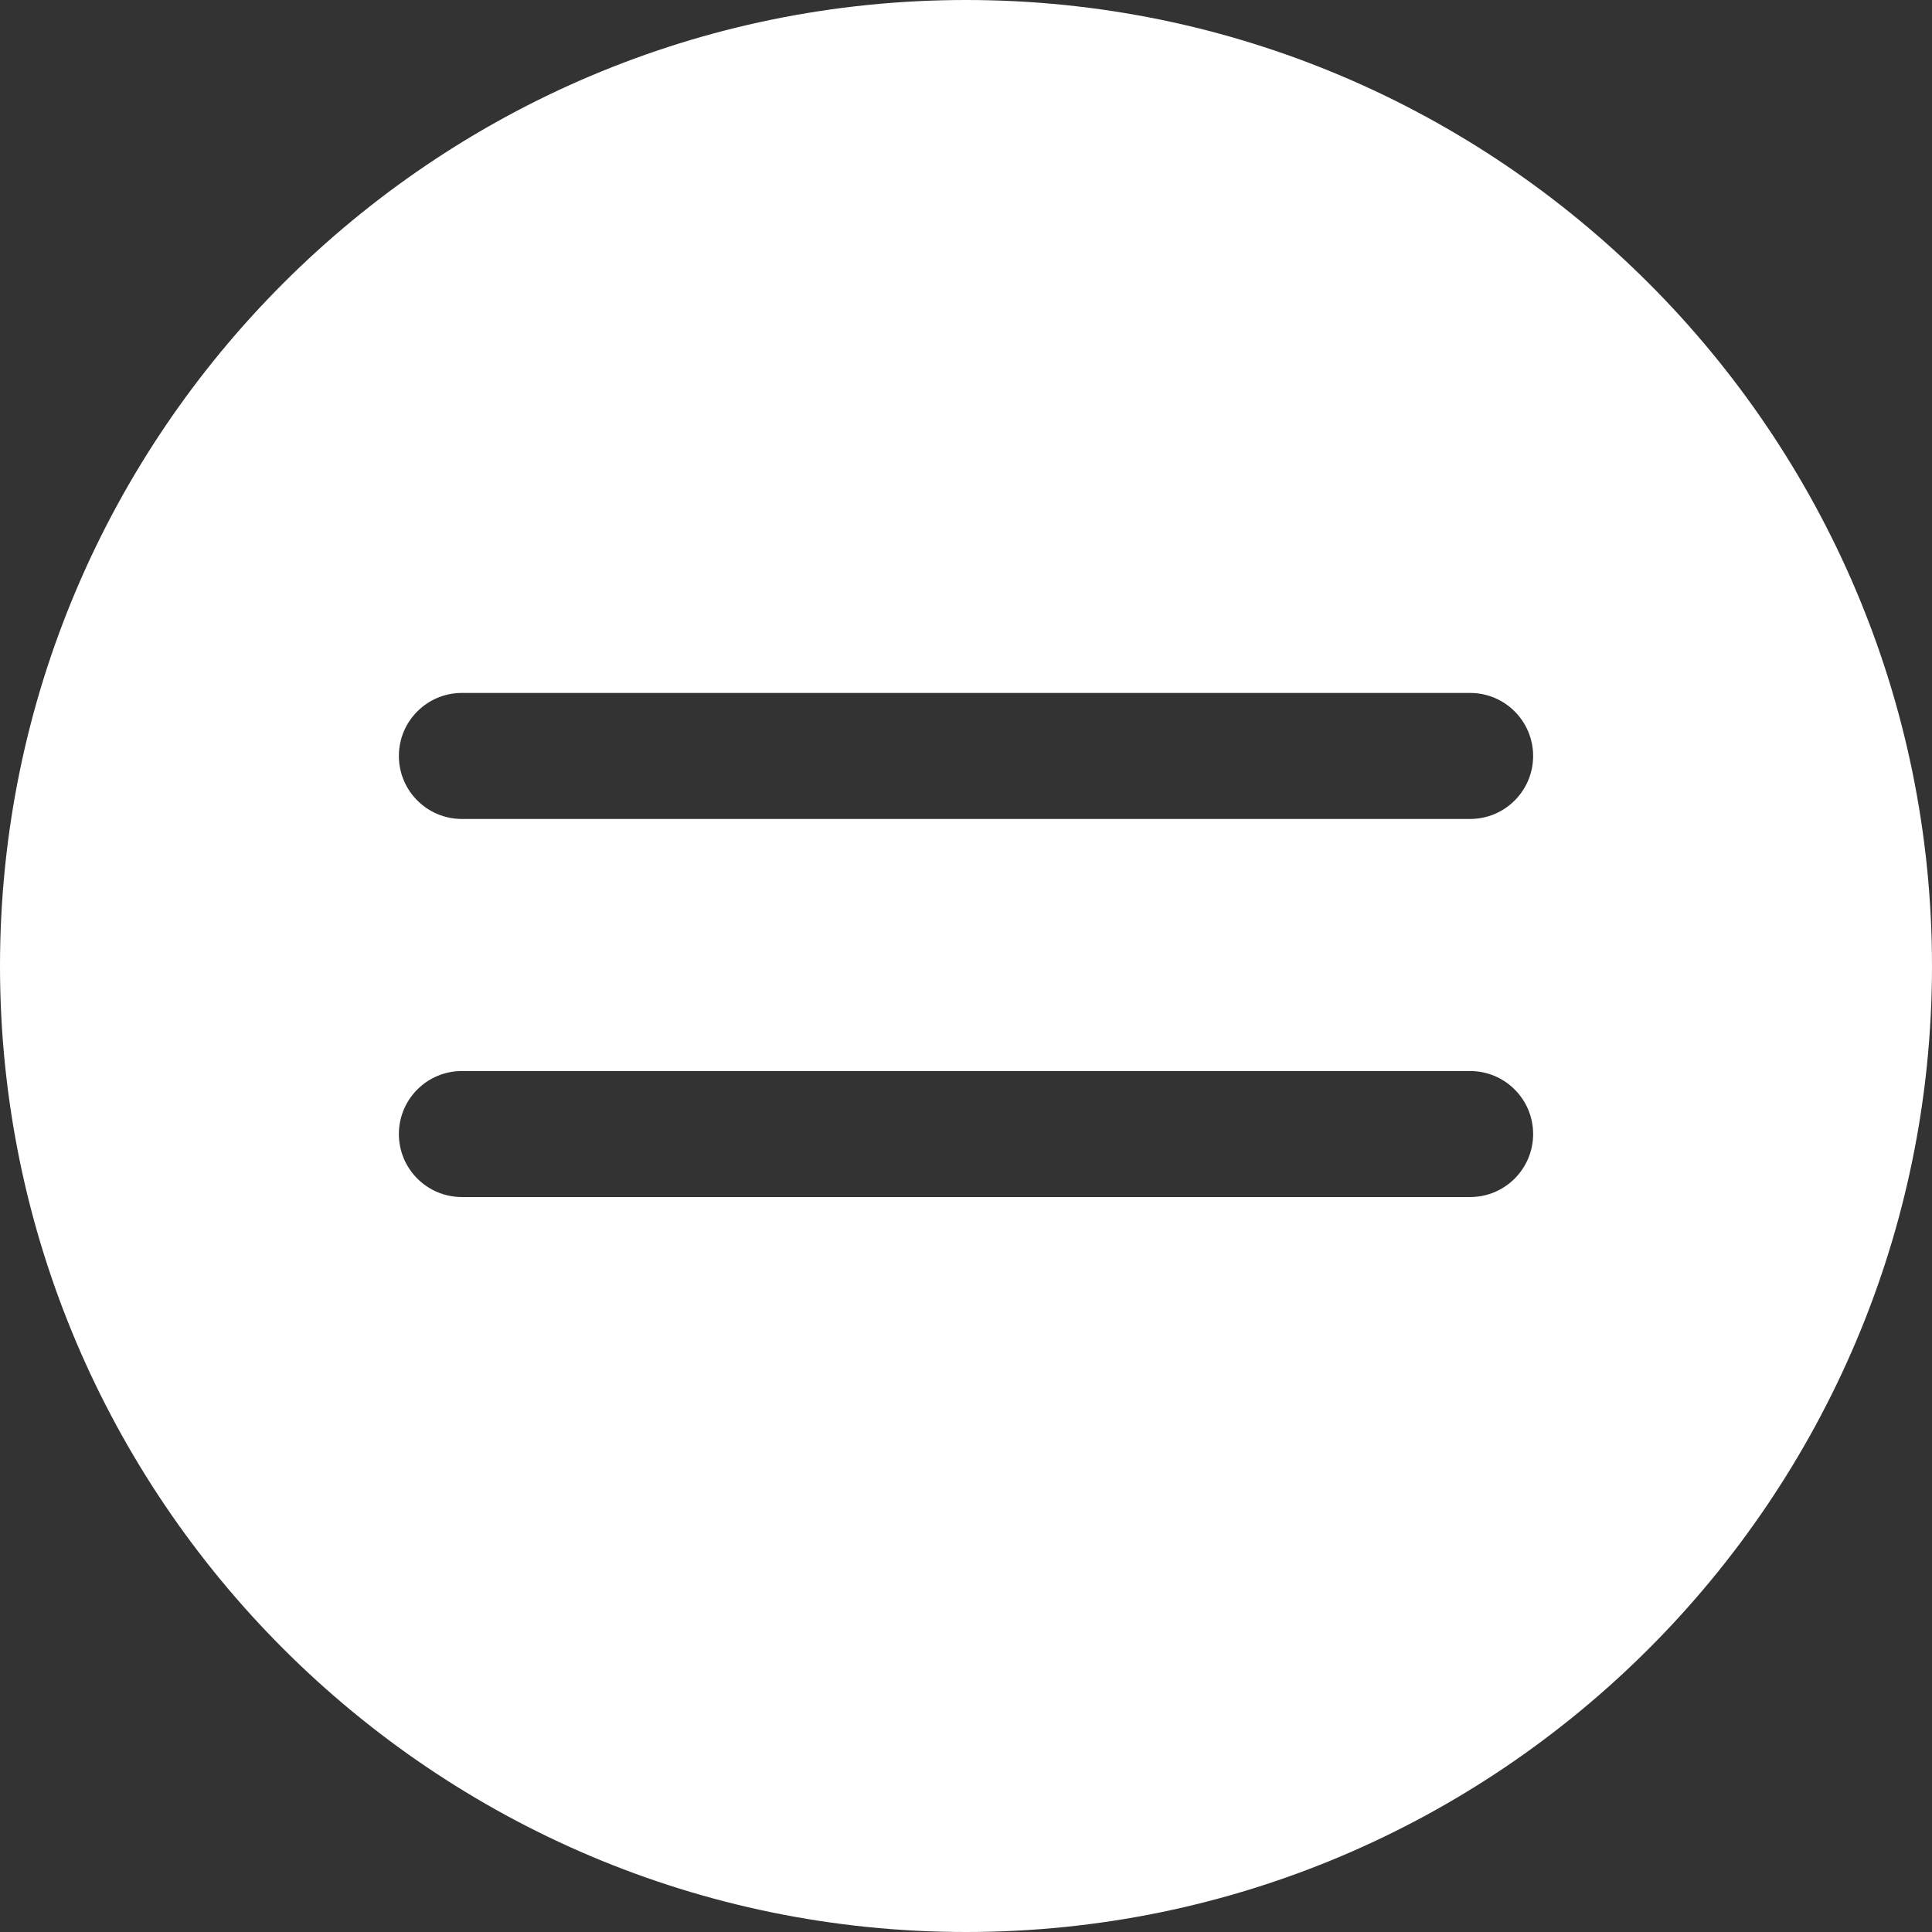 <?xml version="1.0" encoding="iso-8859-1"?>
<!-- Generator: Adobe Illustrator 19.0.0, SVG Export Plug-In . SVG Version: 6.00 Build 0)  -->
<svg version="1.1" id="Layer_1" xmlns="http://www.w3.org/2000/svg" xmlns:xlink="http://www.w3.org/1999/xlink" x="0px" y="0px"
	 viewBox="0 0 512 512" style="enable-background:new 0 0 512 512;" xml:space="preserve" fill="white">
<rect x="0" y="0" width="512" height="512" fill="#333333" stroke="none"/>
<g>
	<g>
		<path d="M256,0C114.844,0,0,114.839,0,256s114.844,256,256,256s256-114.839,256-256S397.156,0,256,0z M389.594,317.231H122.406
			c-9.219,0-16.699-7.475-16.699-16.699c0-9.225,7.48-16.699,16.699-16.699h267.189c9.219,0,16.699,7.475,16.699,16.699
			C406.294,309.756,398.813,317.231,389.594,317.231z M389.594,217.035H122.406c-9.219,0-16.699-7.475-16.699-16.699
			c0-9.225,7.48-16.699,16.699-16.699h267.189c9.219,0,16.699,7.475,16.699,16.699C406.294,209.56,398.813,217.035,389.594,217.035z
			"/>
	</g>
</g>
<g>
</g>
<g>
</g>
<g>
</g>
<g>
</g>
<g>
</g>
<g>
</g>
<g>
</g>
<g>
</g>
<g>
</g>
<g>
</g>
<g>
</g>
<g>
</g>
<g>
</g>
<g>
</g>
<g>
</g>
</svg>
